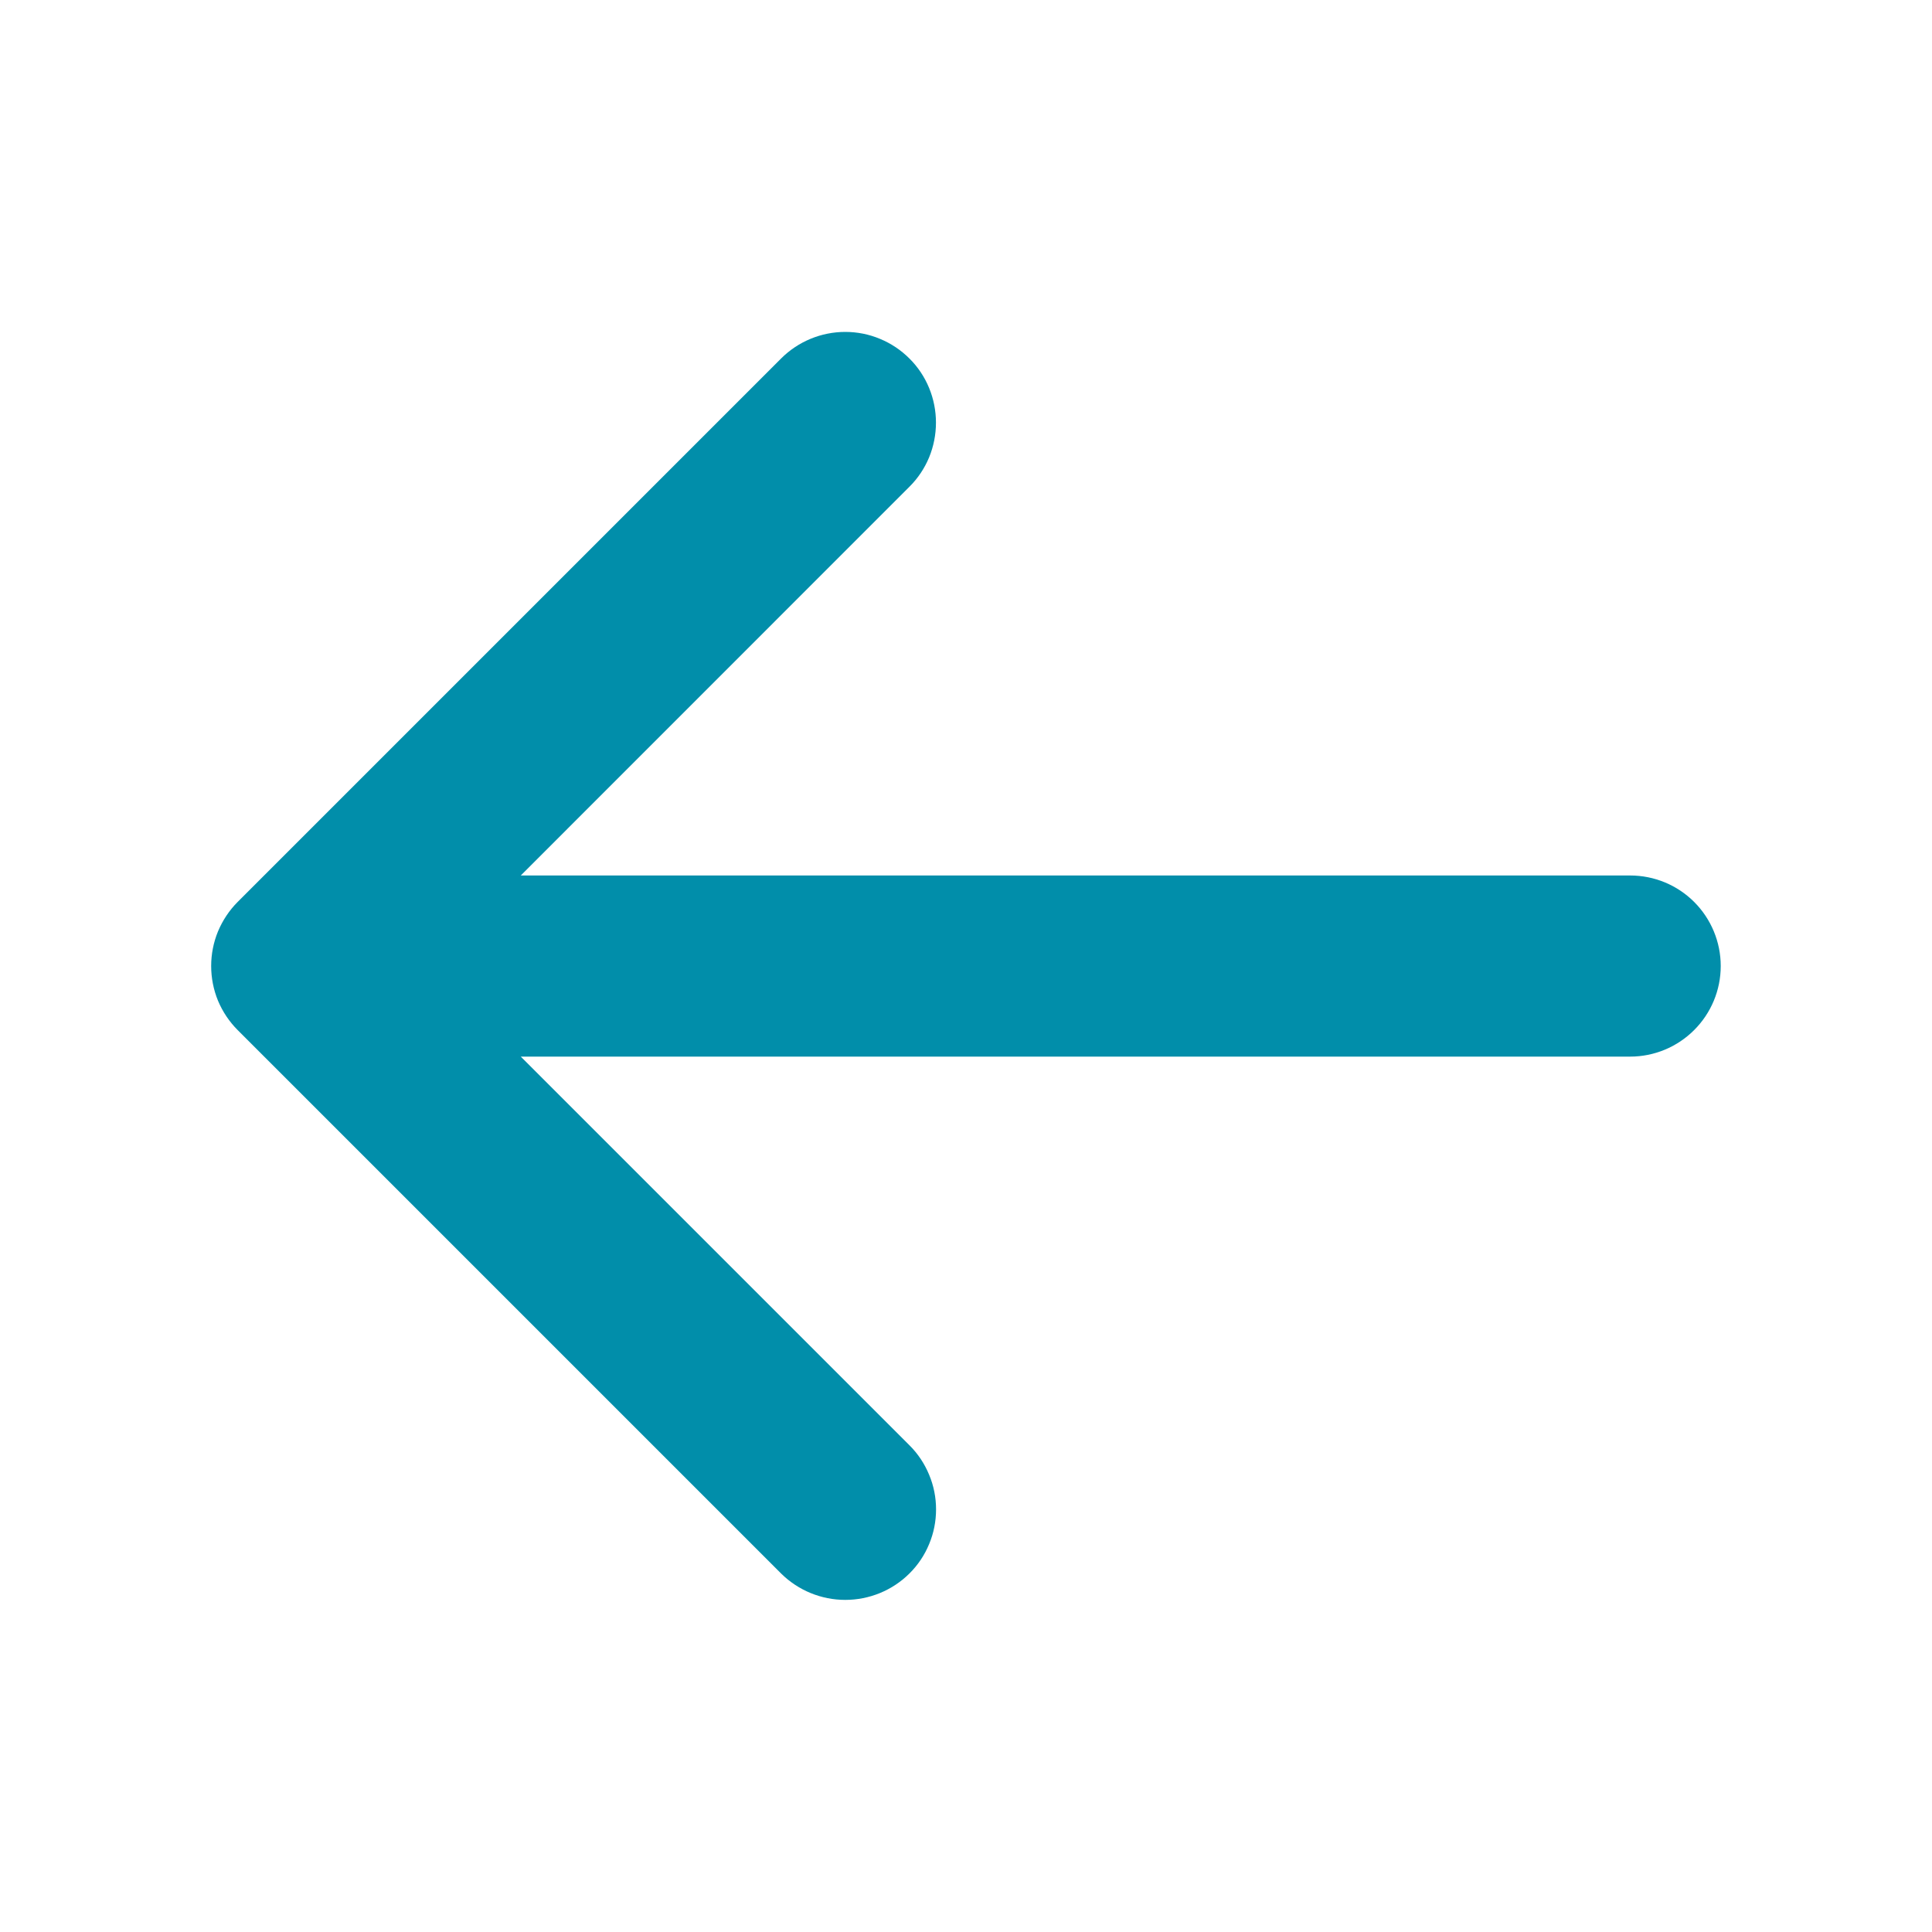 <svg width="20" height="20" viewBox="0 0 20 20" fill="none" xmlns="http://www.w3.org/2000/svg">
<path d="M17.813 10C17.813 10.249 17.714 10.487 17.538 10.663C17.362 10.839 17.124 10.938 16.875 10.938H5.391L9.414 14.961C9.502 15.048 9.571 15.152 9.618 15.266C9.666 15.38 9.69 15.502 9.69 15.625C9.69 15.748 9.666 15.871 9.618 15.985C9.571 16.099 9.502 16.202 9.414 16.289C9.238 16.464 8.999 16.562 8.75 16.562C8.502 16.562 8.263 16.464 8.086 16.289L2.461 10.664C2.374 10.577 2.305 10.474 2.257 10.36C2.21 10.246 2.186 10.123 2.186 10C2.186 9.877 2.21 9.755 2.257 9.641C2.305 9.527 2.374 9.423 2.461 9.336L8.086 3.711C8.262 3.535 8.501 3.436 8.75 3.436C8.874 3.436 8.996 3.46 9.11 3.508C9.224 3.555 9.327 3.624 9.414 3.711C9.502 3.798 9.571 3.902 9.618 4.016C9.665 4.13 9.689 4.252 9.689 4.375C9.689 4.498 9.665 4.621 9.618 4.735C9.571 4.848 9.502 4.952 9.414 5.039L5.391 9.063H16.875C17.124 9.063 17.362 9.161 17.538 9.337C17.714 9.513 17.813 9.752 17.813 10Z" fill="#018EAA"/>
</svg>
